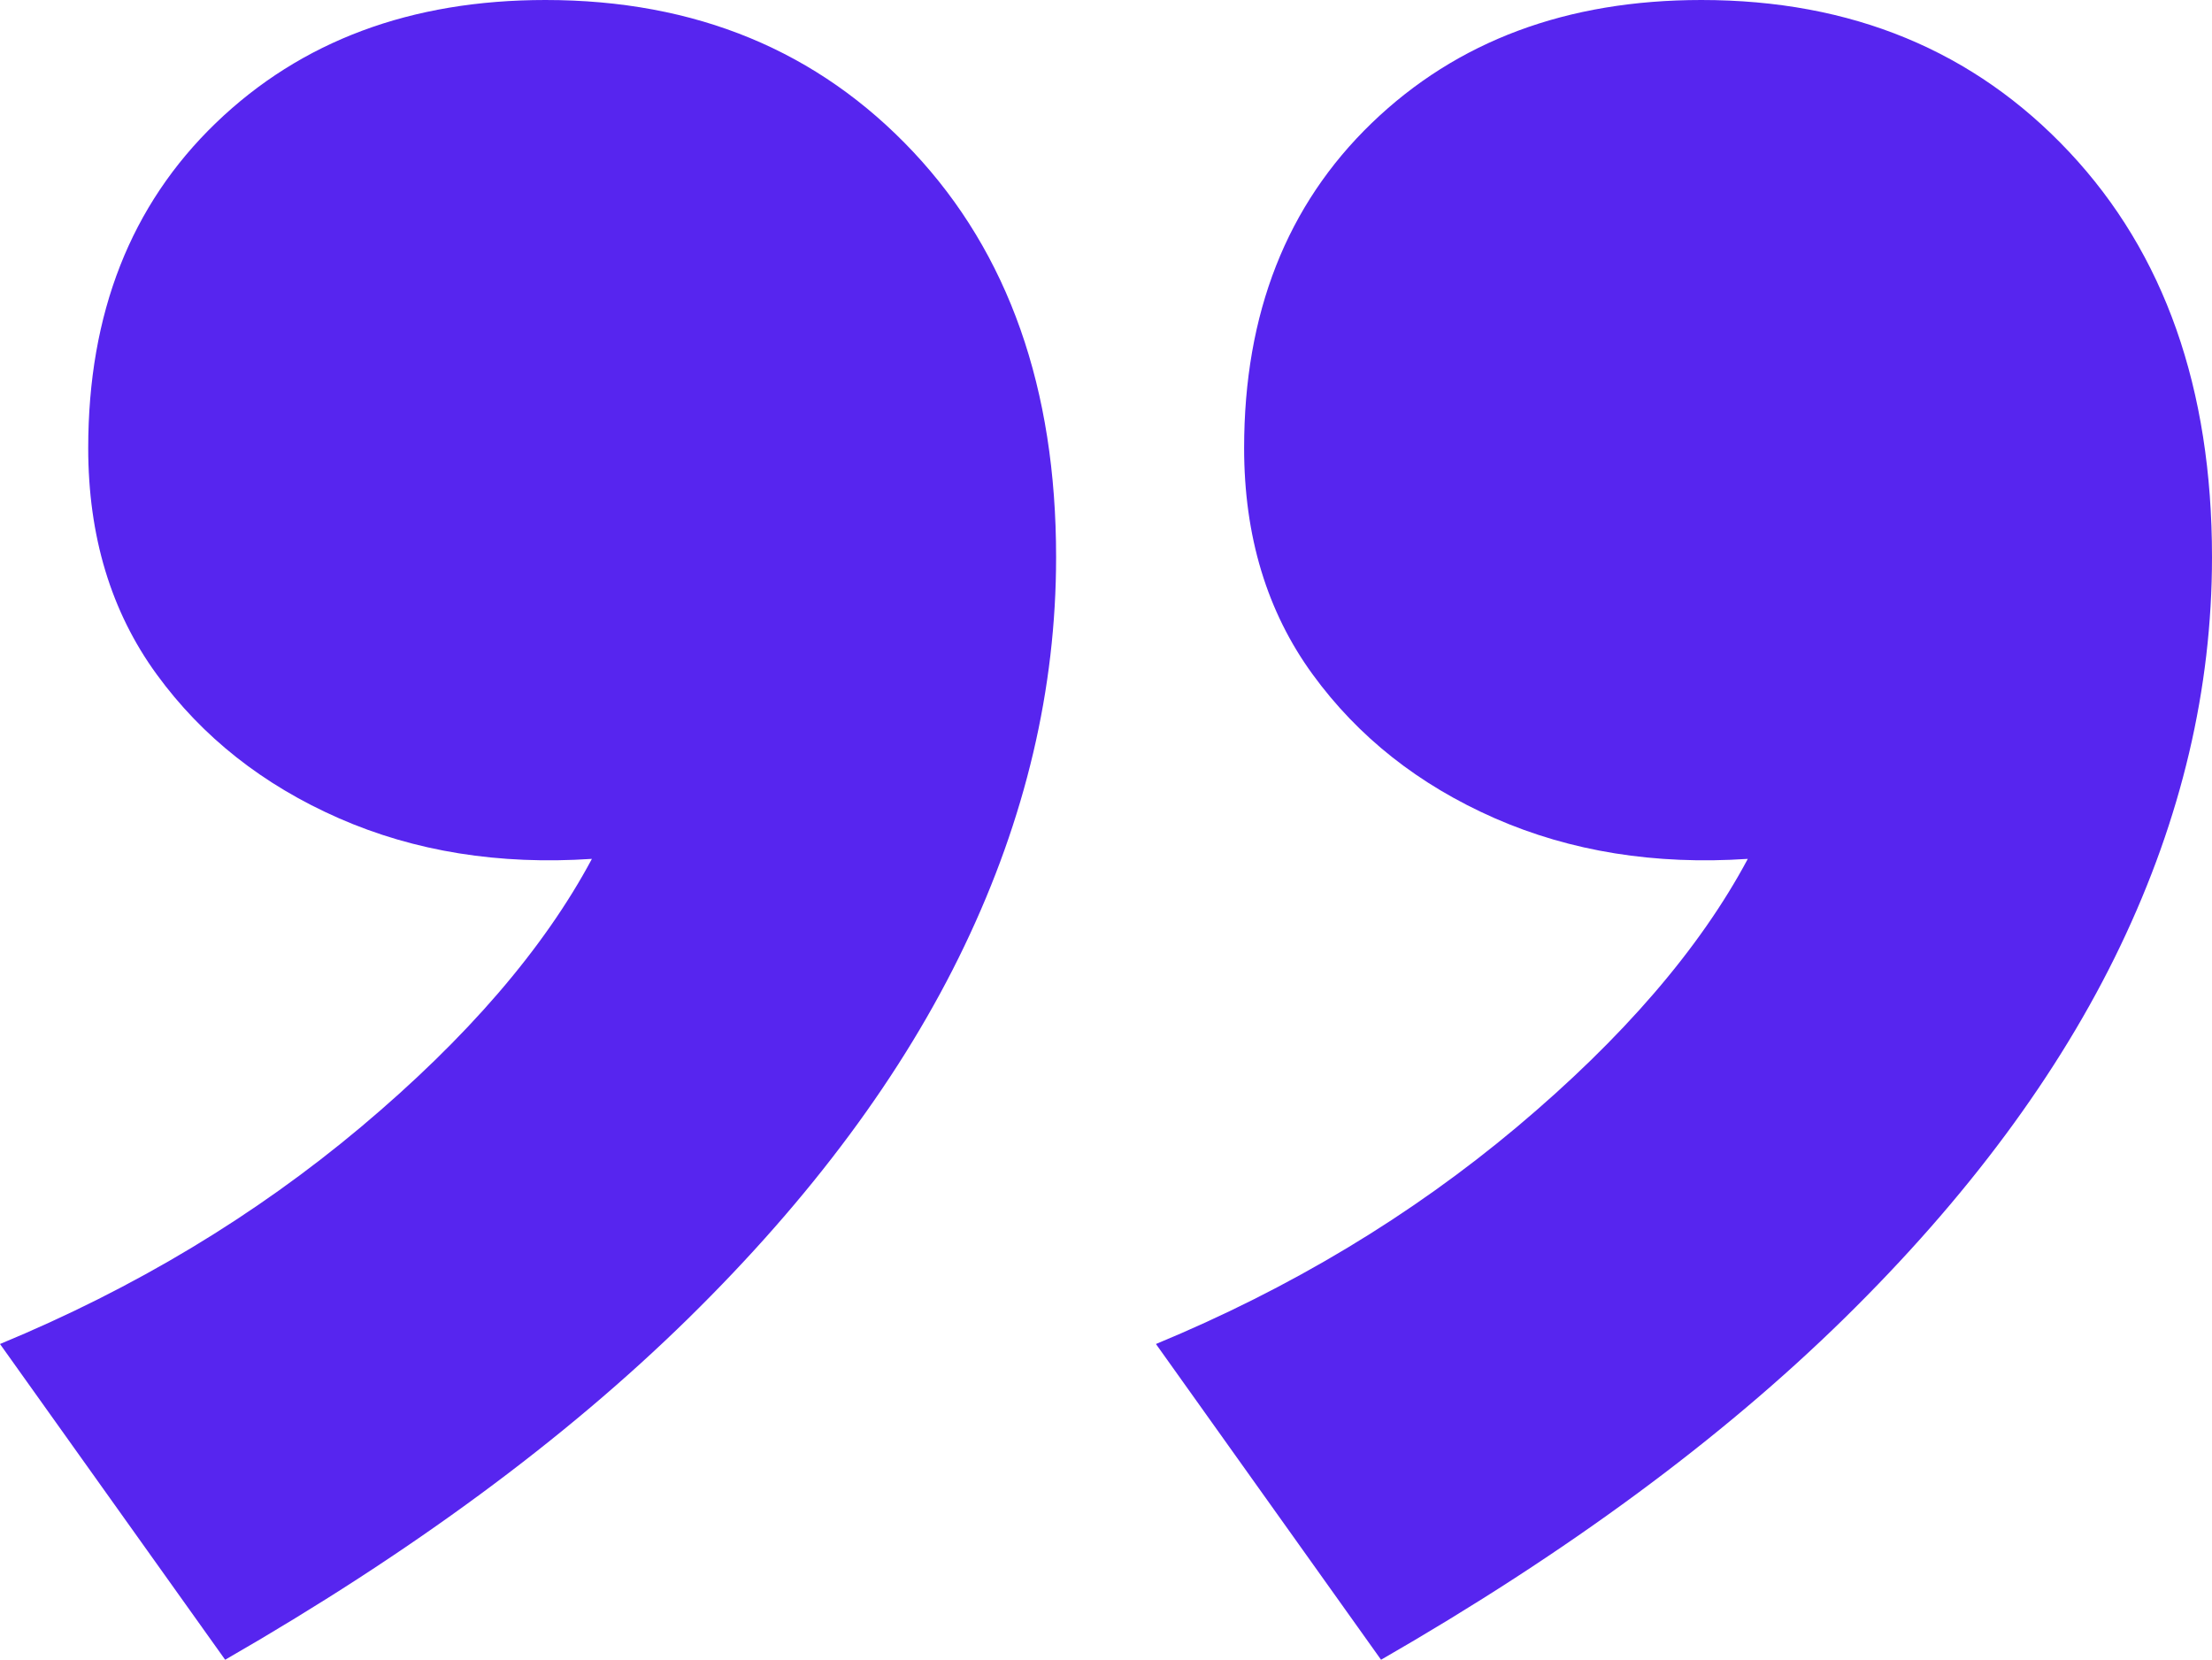 <svg xmlns="http://www.w3.org/2000/svg" xmlns:xlink="http://www.w3.org/1999/xlink" width="50.802" height="38.116" viewBox="0 -0 50.802 38.116"><path d="M 39.075 0 C 42.522 0 45.339 1.164 47.524 3.491 C 49.71 5.819 50.802 8.92 50.802 12.794 C 50.802 15.814 50.101 18.791 48.697 21.724 C 47.294 24.655 45.179 27.507 42.354 30.279 C 39.528 33.051 35.983 35.663 31.718 38.116 L 26.548 30.865 C 29.639 29.586 32.403 27.924 34.837 25.882 C 37.271 23.837 39.04 21.785 40.141 19.724 C 38.009 19.866 36.072 19.555 34.33 18.791 C 32.589 18.026 31.194 16.926 30.146 15.486 C 29.098 14.047 28.573 12.314 28.573 10.289 C 28.573 7.196 29.552 4.709 31.505 2.825 C 33.46 0.941 35.983 0 39.075 0 M 12.527 0 C 15.975 0 18.791 1.164 20.977 3.491 C 23.162 5.819 24.255 8.92 24.255 12.794 C 24.255 15.814 23.554 18.791 22.149 21.724 C 20.746 24.655 18.631 27.507 15.806 30.279 C 12.98 33.051 9.436 35.663 5.171 38.116 L 0 30.865 C 3.092 29.586 5.855 27.924 8.289 25.882 C 10.724 23.837 12.492 21.785 13.594 19.724 C 11.461 19.866 9.525 19.555 7.783 18.791 C 6.042 18.026 4.647 16.926 3.598 15.486 C 2.55 14.047 2.026 12.314 2.026 10.289 C 2.026 7.196 3.003 4.709 4.957 2.825 C 6.913 0.941 9.436 0 12.527 0" transform="matrix(1,0,0,1,0,-0)" fill="#5725ef" fill-rule="evenodd"/></svg>